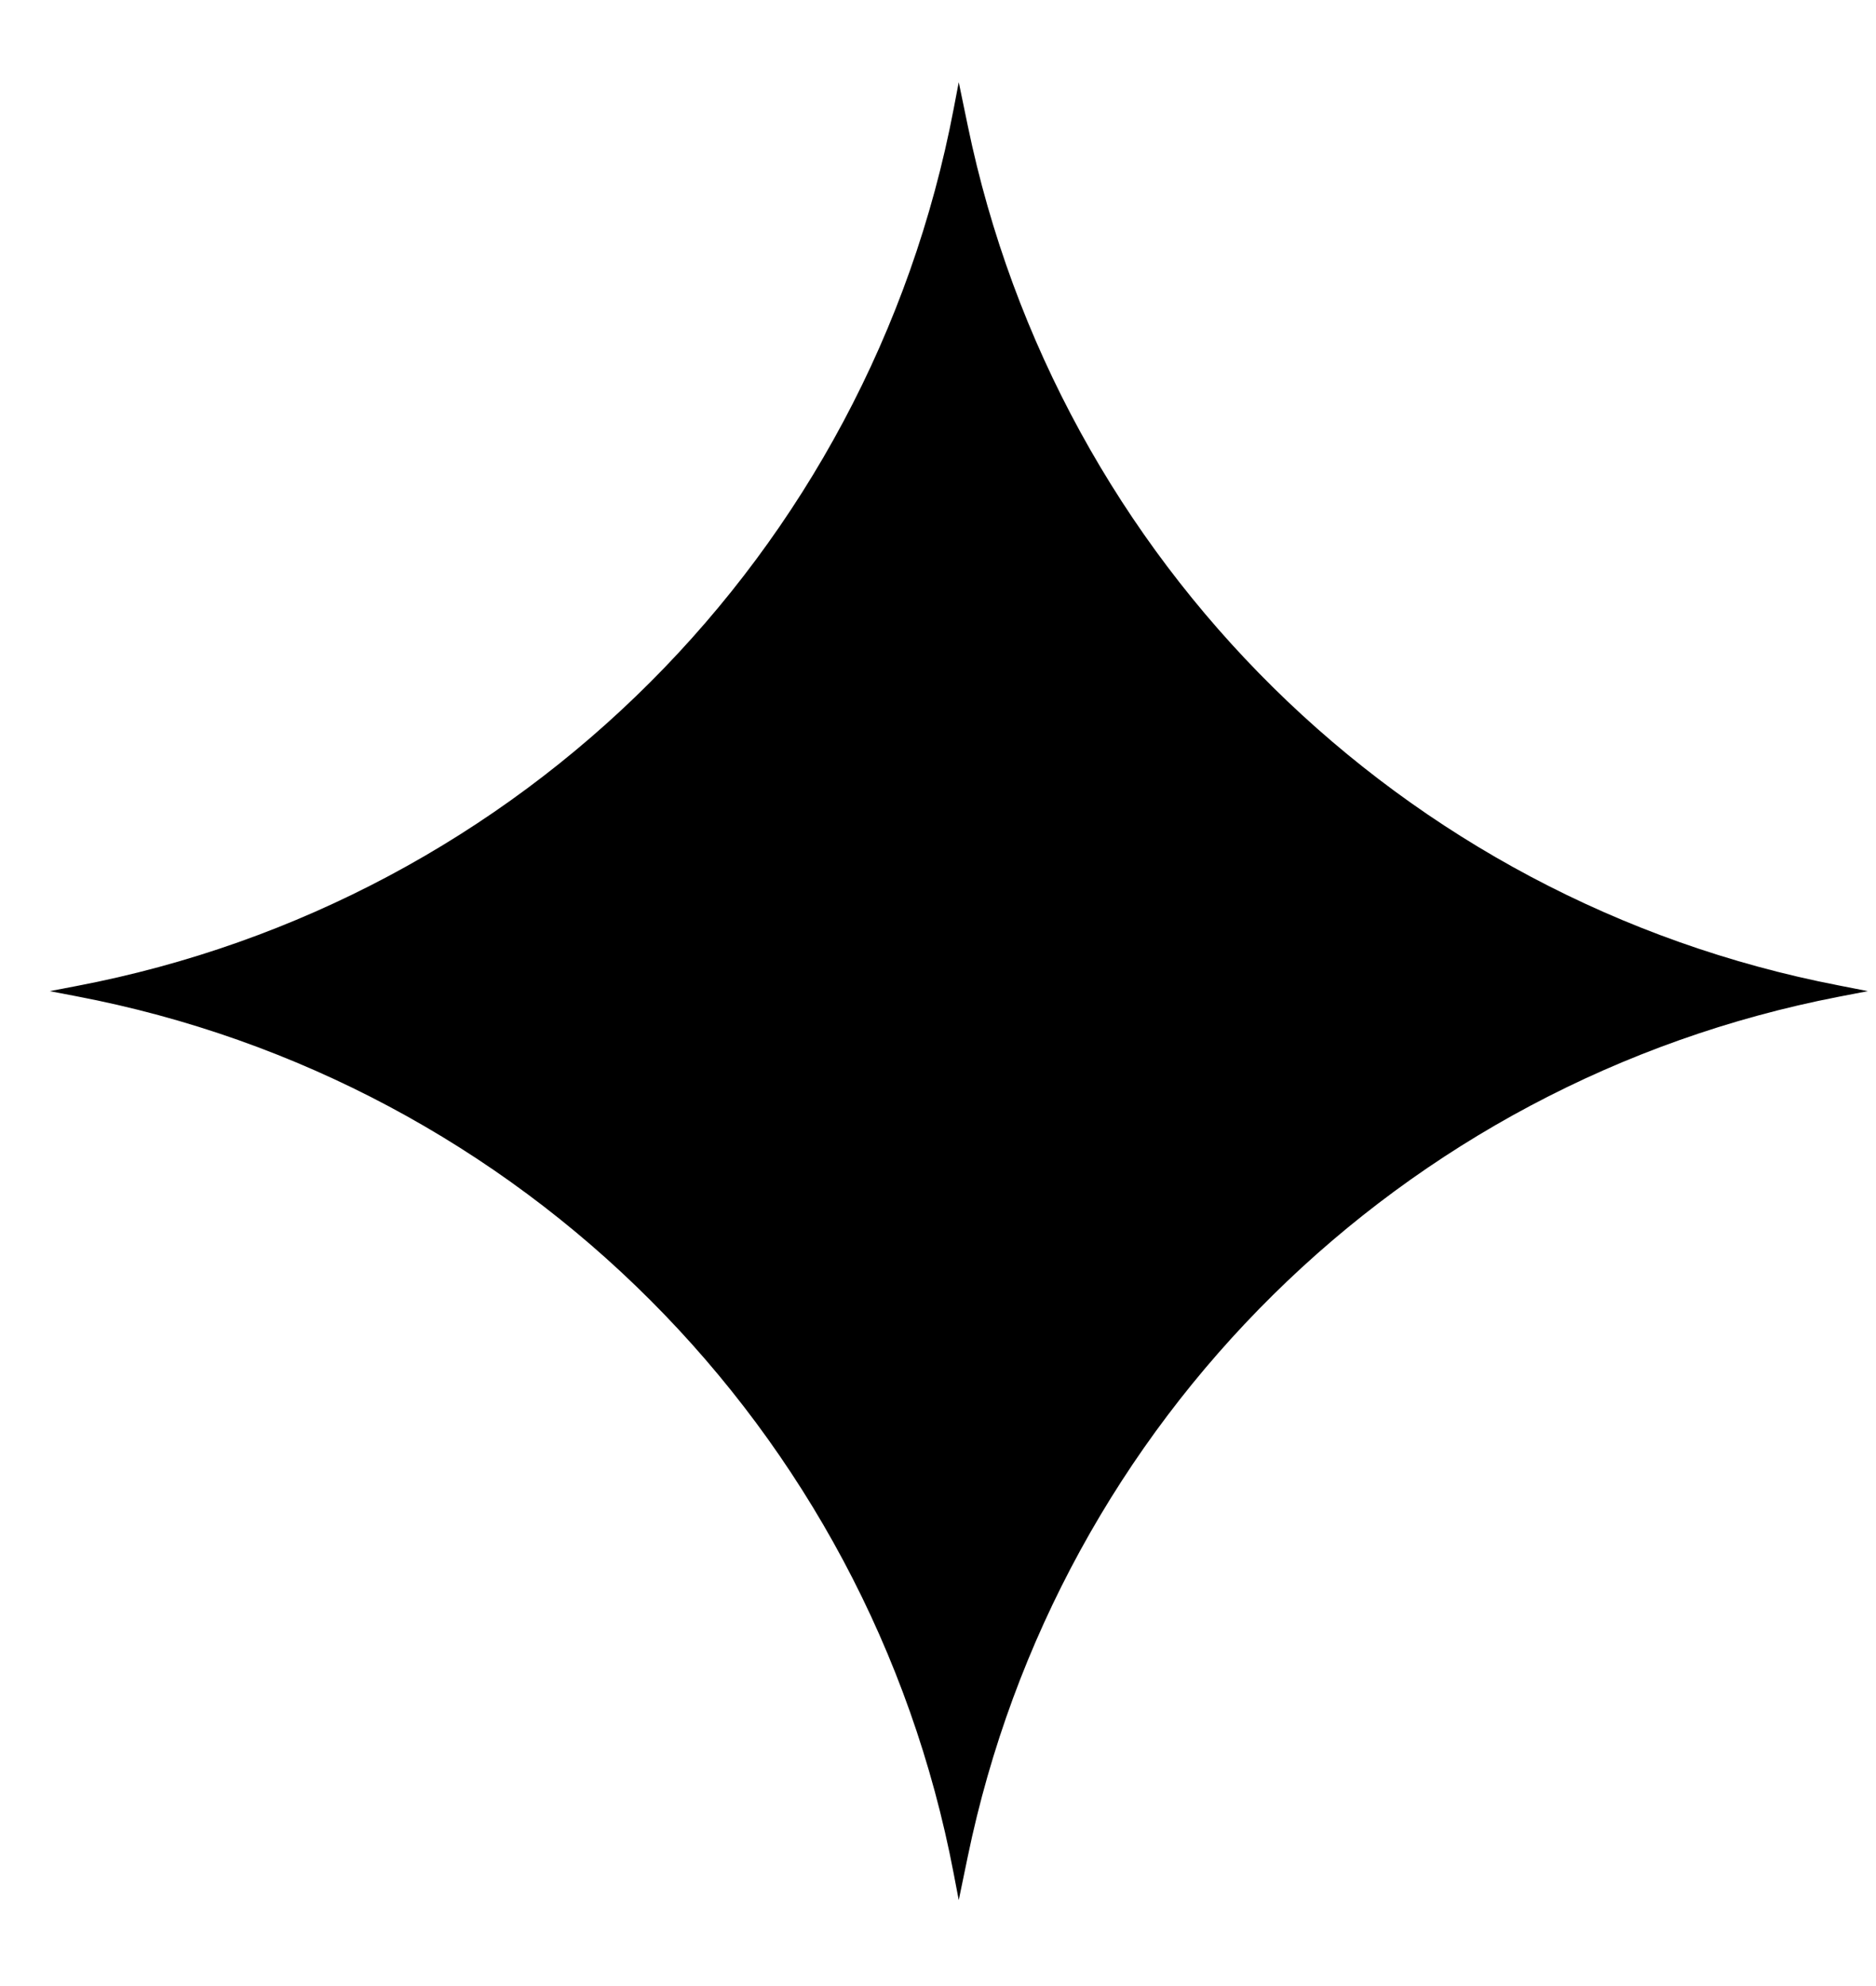 <svg width="17" height="18" viewBox="0 0 17 18" fill="none" xmlns="http://www.w3.org/2000/svg">
<path d="M8.688 0.745L8.769 1.136C9.585 5.089 12.698 8.164 16.661 8.931L16.926 8.983L16.661 9.034C12.698 9.802 9.585 12.877 8.769 16.83L8.688 17.221L8.642 16.98C7.874 12.949 4.722 9.797 0.691 9.029L0.45 8.983L0.691 8.937C4.722 8.169 7.874 5.017 8.642 0.986L8.688 0.745Z" fill="black"/>
</svg>
